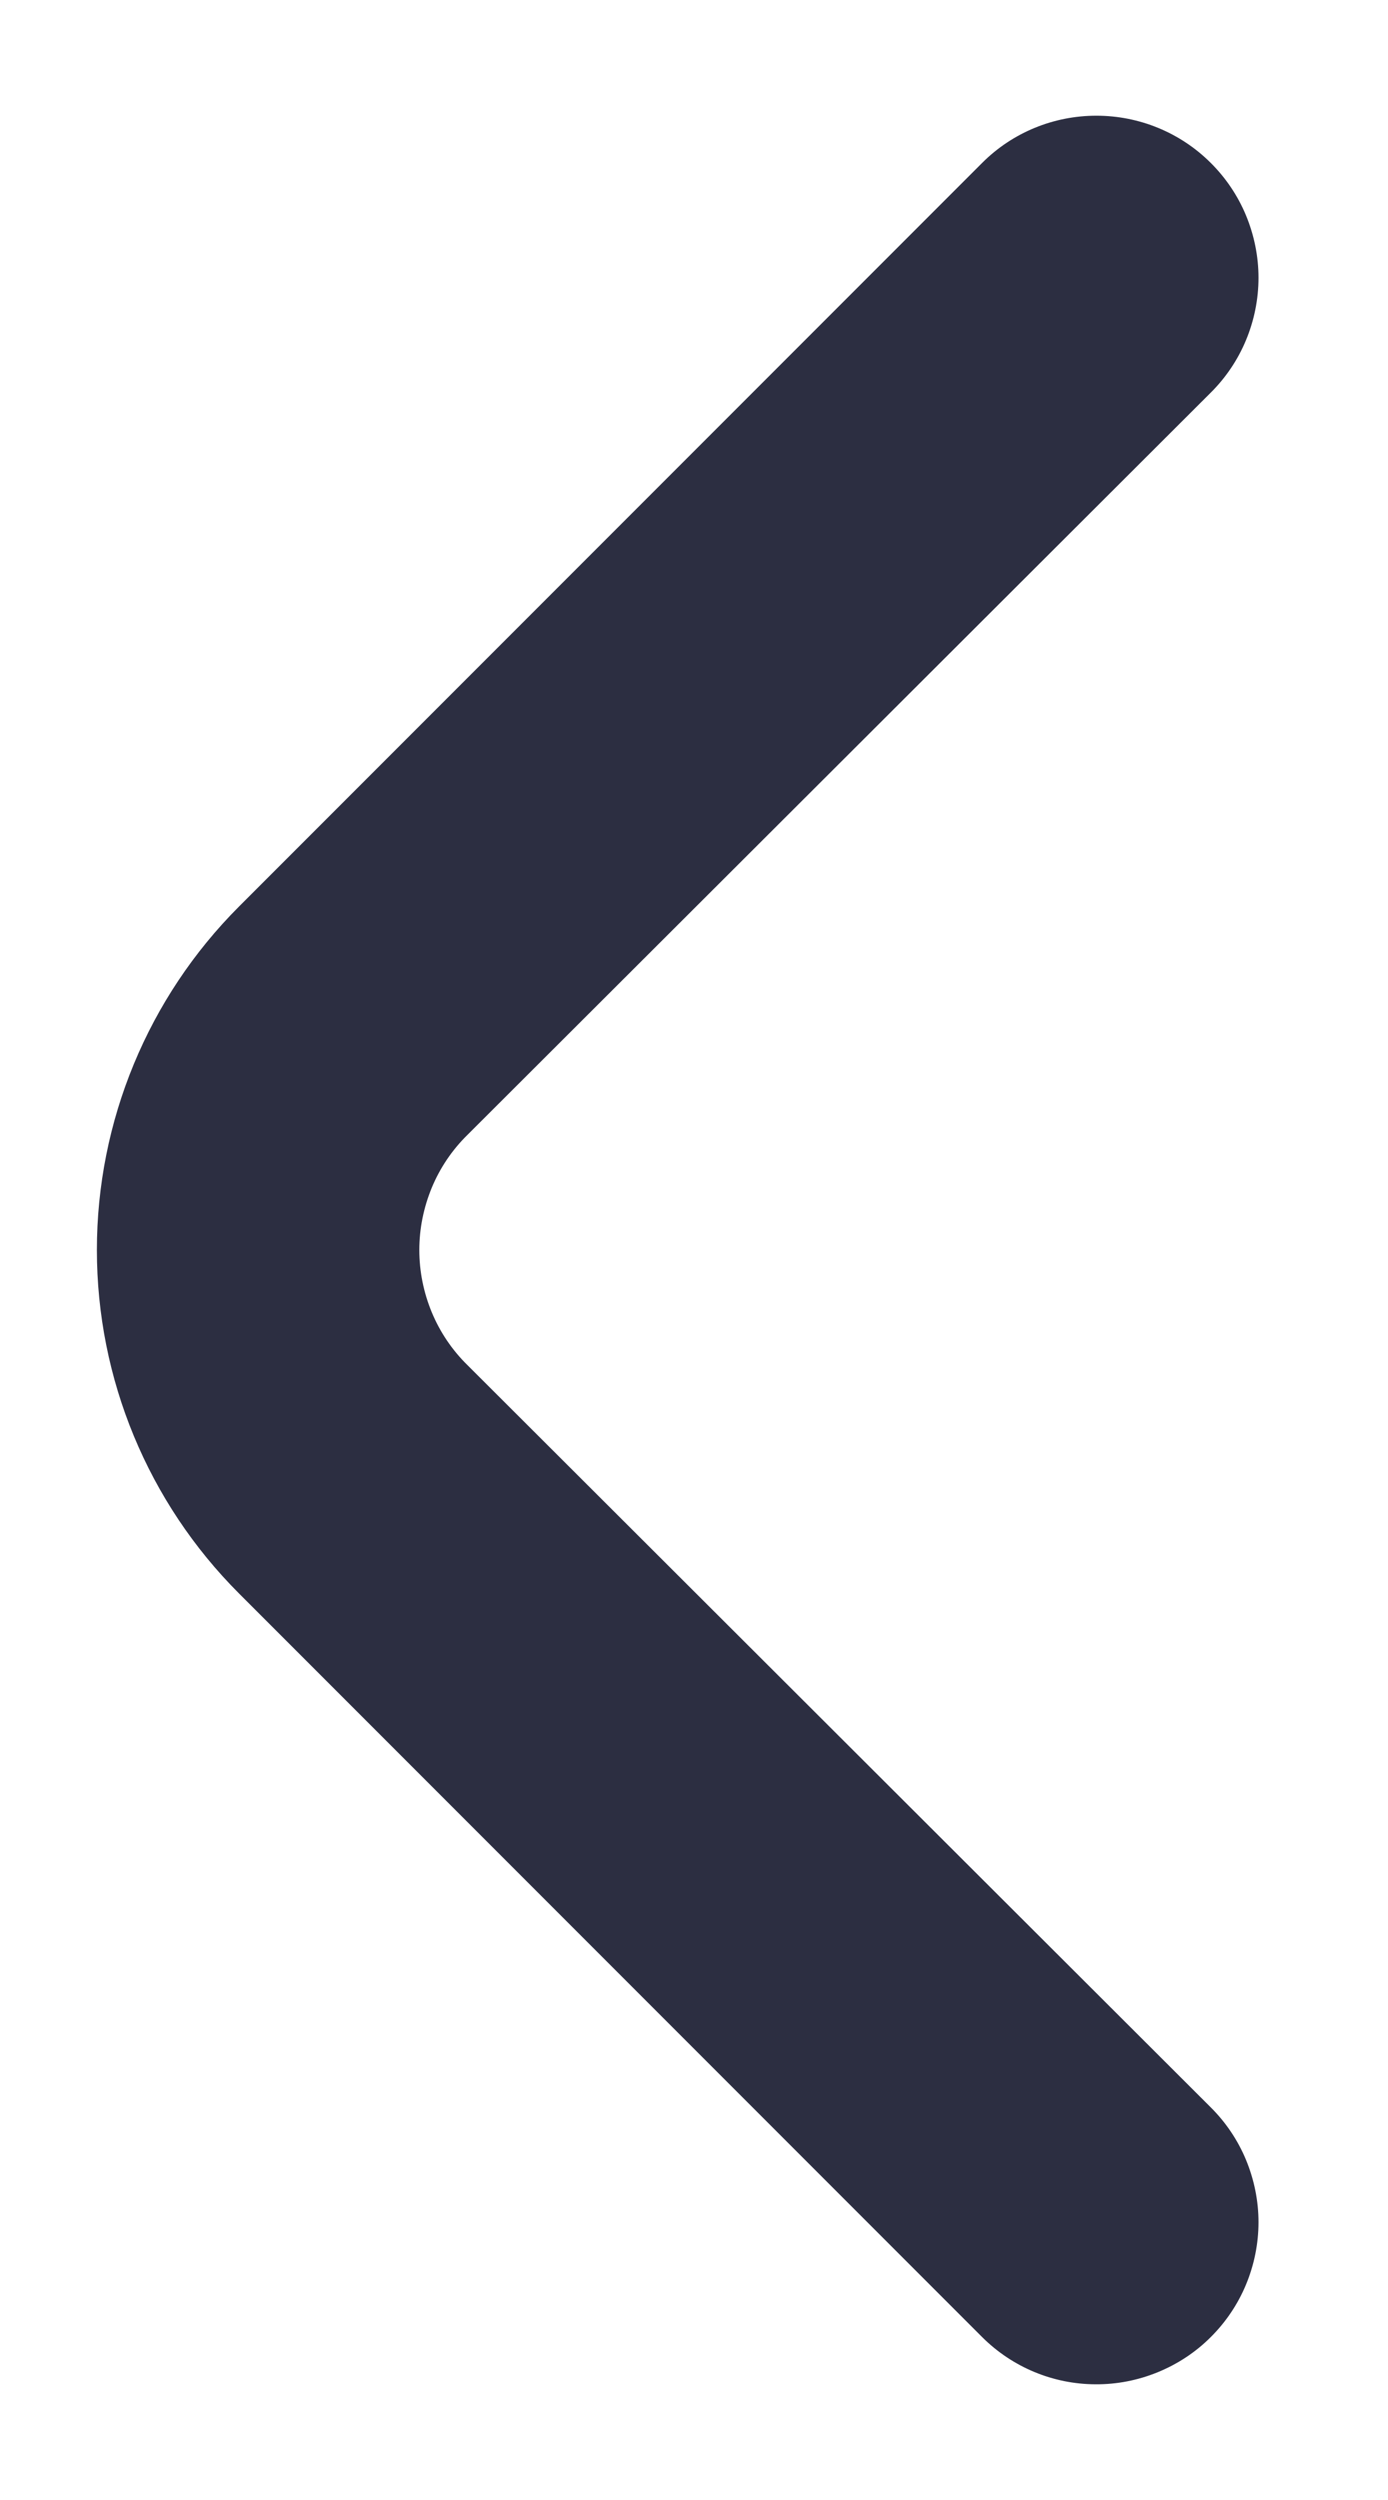 <svg width="10" height="18" viewBox="0 0 10 18" fill="none" xmlns="http://www.w3.org/2000/svg">
<path d="M3.367 9.828C3.257 9.72 3.17 9.591 3.111 9.449C3.052 9.307 3.021 9.154 3.021 9C3.021 8.846 3.052 8.694 3.111 8.551C3.17 8.409 3.257 8.28 3.367 8.172L8.722 2.828C8.831 2.72 8.918 2.591 8.977 2.449C9.036 2.307 9.067 2.154 9.067 2C9.067 1.846 9.036 1.694 8.977 1.551C8.918 1.409 8.831 1.28 8.722 1.172C8.503 0.954 8.207 0.833 7.899 0.833C7.591 0.833 7.295 0.954 7.077 1.172L1.722 6.527C1.066 7.183 0.698 8.073 0.698 9C0.698 9.928 1.066 10.817 1.722 11.473L7.077 16.828C7.294 17.044 7.587 17.166 7.893 17.167C8.047 17.168 8.199 17.138 8.341 17.08C8.483 17.022 8.613 16.937 8.722 16.828C8.831 16.72 8.918 16.591 8.977 16.449C9.036 16.307 9.067 16.154 9.067 16C9.067 15.846 9.036 15.694 8.977 15.551C8.918 15.409 8.831 15.28 8.722 15.172L3.367 9.828Z" fill="#2C2E41"/>
</svg>
